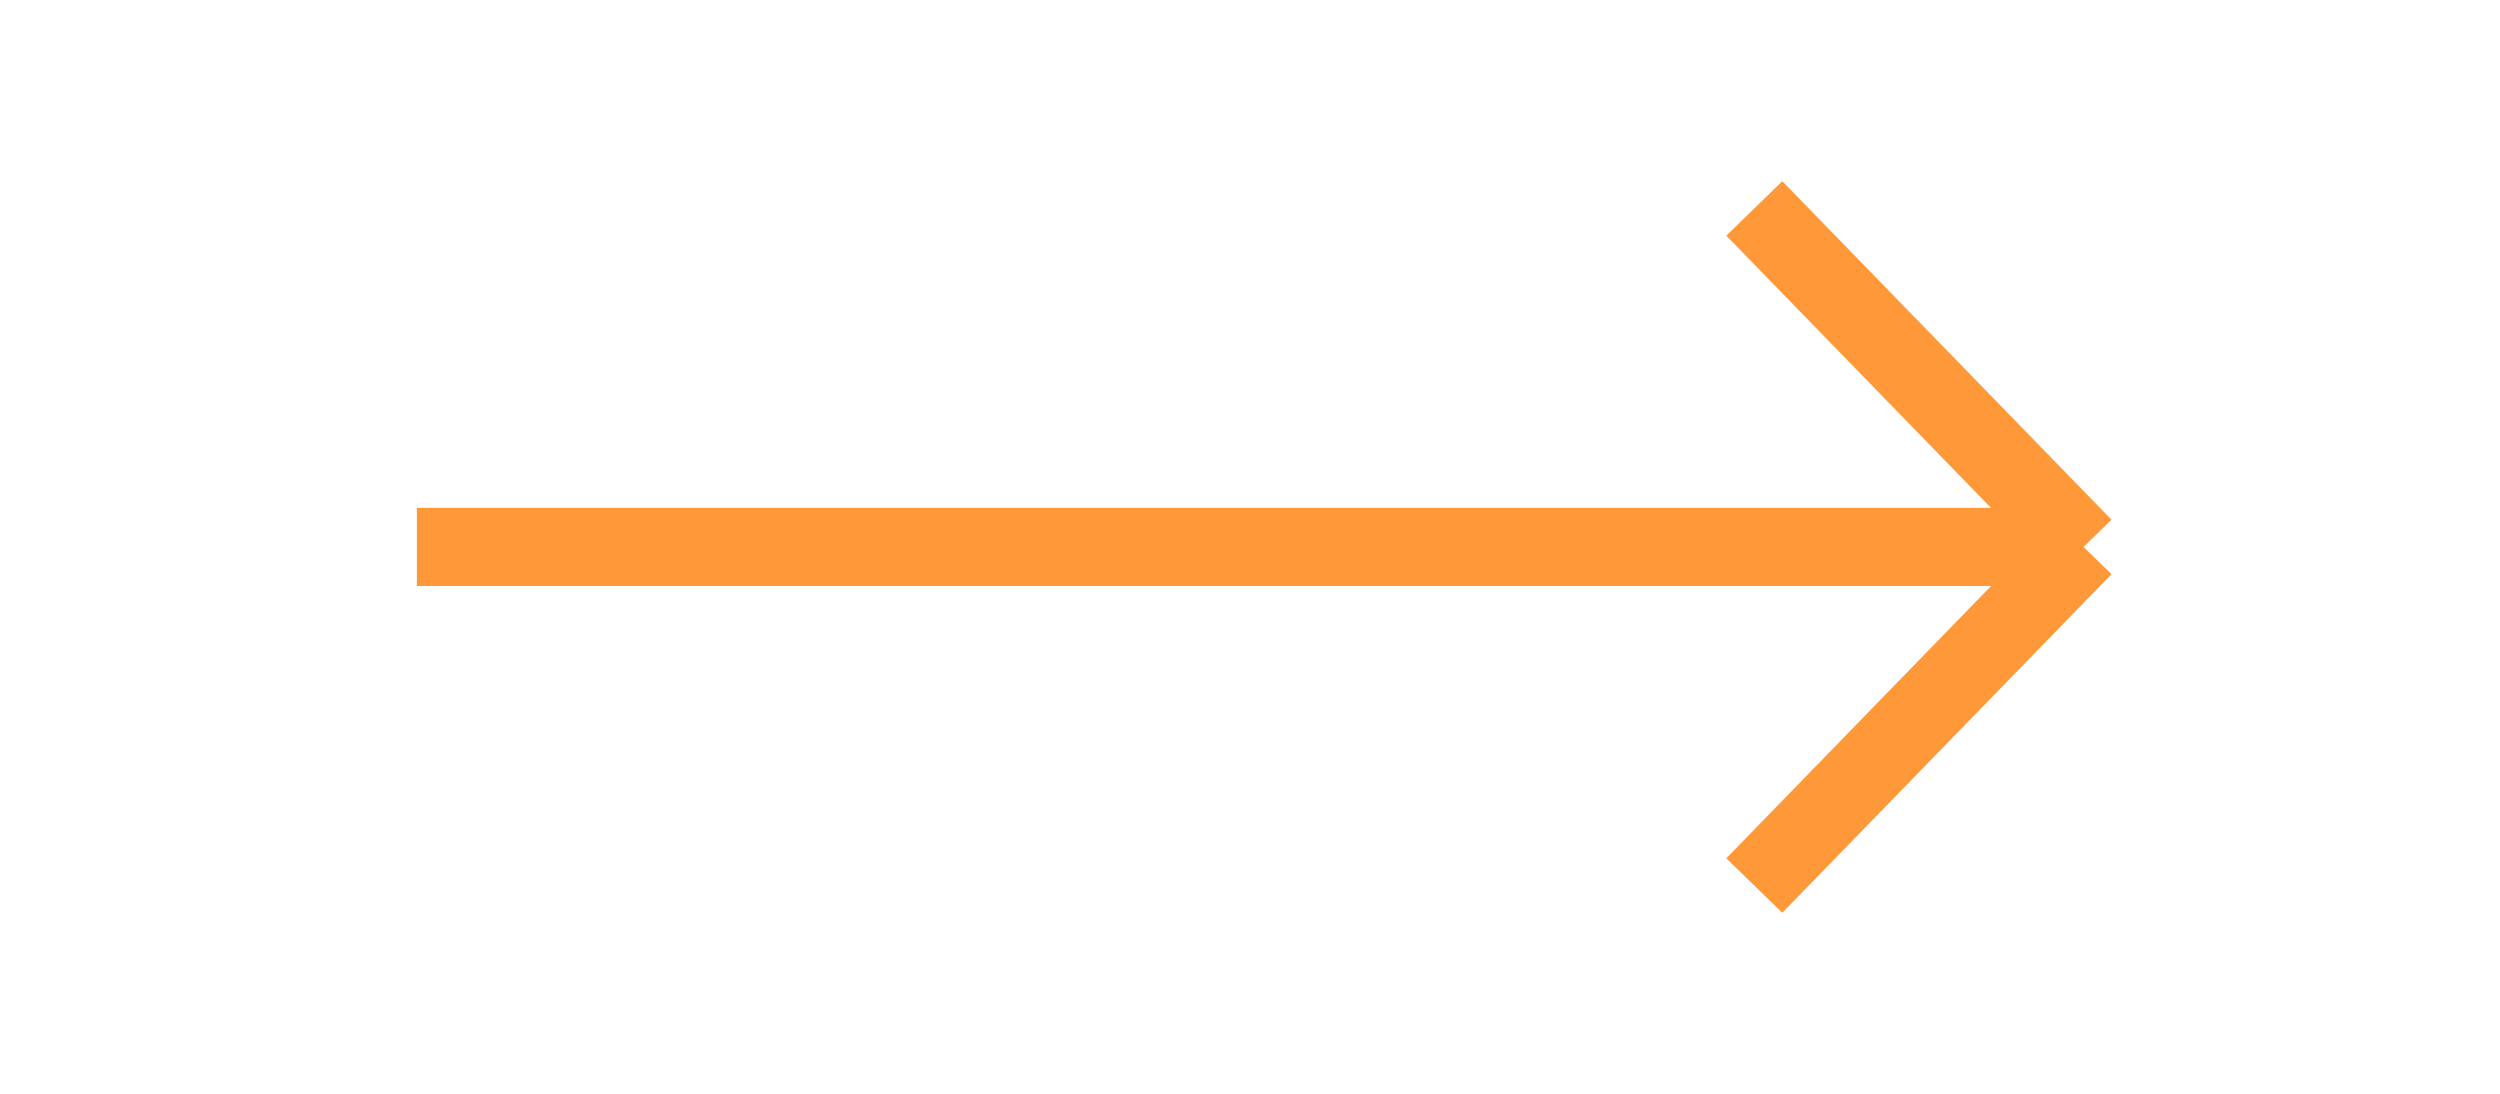 <svg width="32" height="14" viewBox="0 0 32 14" fill="none" xmlns="http://www.w3.org/2000/svg">
<path d="M22.455 2.668L26.669 7.001M22.455 11.335L26.669 7.001M26.669 7.001H22.455L5.336 7.001" stroke="#FF9838"/>
</svg>
